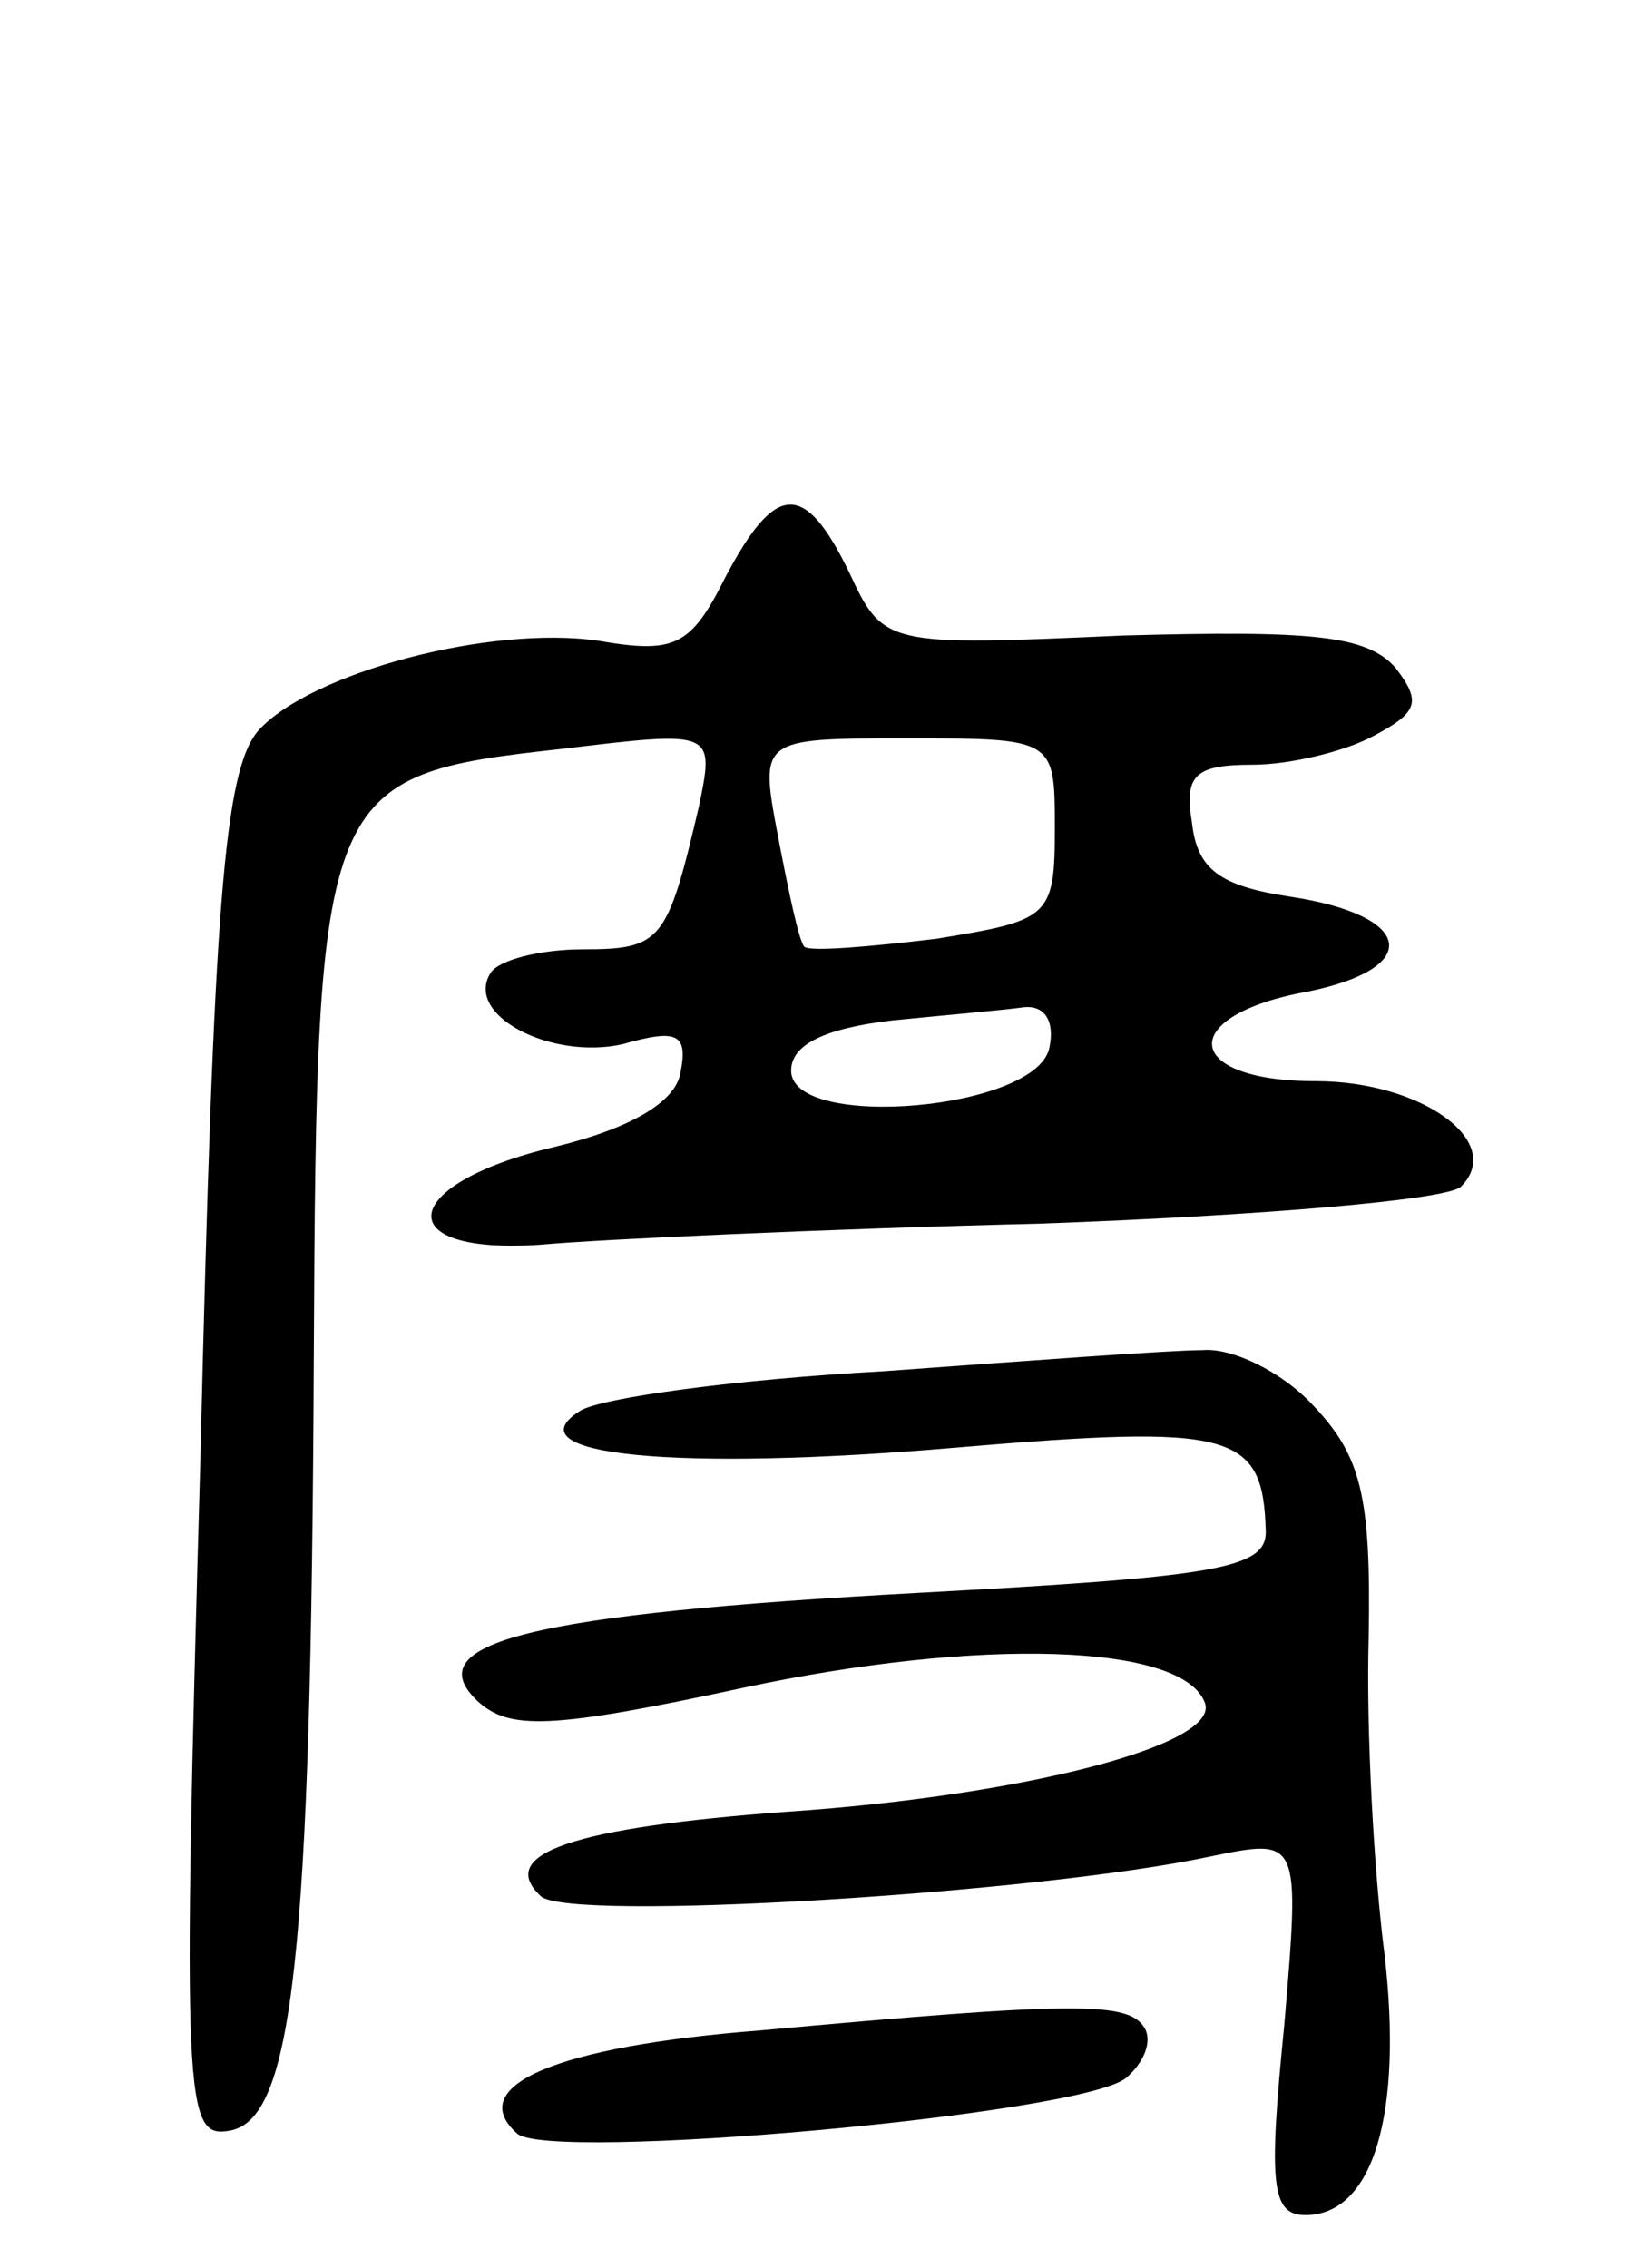 <svg version="1.0" xmlns="http://www.w3.org/2000/svg"
 width="62pt" height="86pt" viewBox="0 0 62 86"
 preserveAspectRatio="xMidYMid meet">
<g transform="translate(0,86) scale(0.1,-0.1)"
fill="#000000" stroke="none">
<path d="M275 641 c-13 -26 -19 -29 -48 -24 -41 6 -109 -12 -129 -34 -13 -15
-17 -66 -22 -276 -7 -246 -6 -258 11 -255 24 4 31 65 32 294 1 216 3 220 94
230 58 7 58 7 52 -22 -12 -51 -14 -54 -44 -54 -16 0 -32 -4 -35 -9 -10 -16 23
-33 50 -27 21 6 25 4 22 -11 -2 -11 -19 -21 -48 -28 -59 -14 -63 -41 -5 -37
22 2 108 6 190 8 83 3 154 9 159 14 17 17 -15 40 -55 40 -51 0 -53 25 -3 34
44 9 40 29 -7 36 -26 4 -35 10 -37 28 -3 18 1 22 23 22 14 0 35 5 46 11 17 9
18 13 8 26 -11 12 -31 14 -103 12 -90 -4 -91 -4 -104 24 -17 35 -28 34 -47 -2z
m125 -95 c0 -34 -2 -35 -45 -42 -25 -3 -48 -5 -50 -3 -2 2 -6 21 -10 42 -7 37
-7 37 49 37 56 0 56 0 56 -34z m-2 -83 c-4 -24 -98 -32 -98 -9 0 10 13 16 38
19 20 2 43 4 50 5 8 1 12 -5 10 -15z"/>
<path d="M335 340 c-55 -3 -107 -10 -115 -15 -27 -17 37 -23 142 -14 106 9
117 6 118 -32 0 -14 -20 -17 -131 -23 -148 -8 -191 -19 -168 -41 12 -11 27
-11 101 5 89 19 167 17 175 -6 5 -16 -70 -35 -158 -41 -82 -6 -111 -16 -94
-32 10 -10 189 1 254 15 34 7 34 7 28 -64 -6 -60 -5 -72 8 -72 26 0 37 39 30
99 -4 31 -7 85 -6 120 1 54 -3 69 -21 88 -12 13 -31 22 -42 21 -12 0 -66 -4
-121 -8z"/>
<path d="M288 90 c-77 -6 -112 -21 -92 -39 11 -11 214 7 231 21 7 6 10 14 7
19 -6 10 -26 10 -146 -1z"/>
</g>
</svg>
